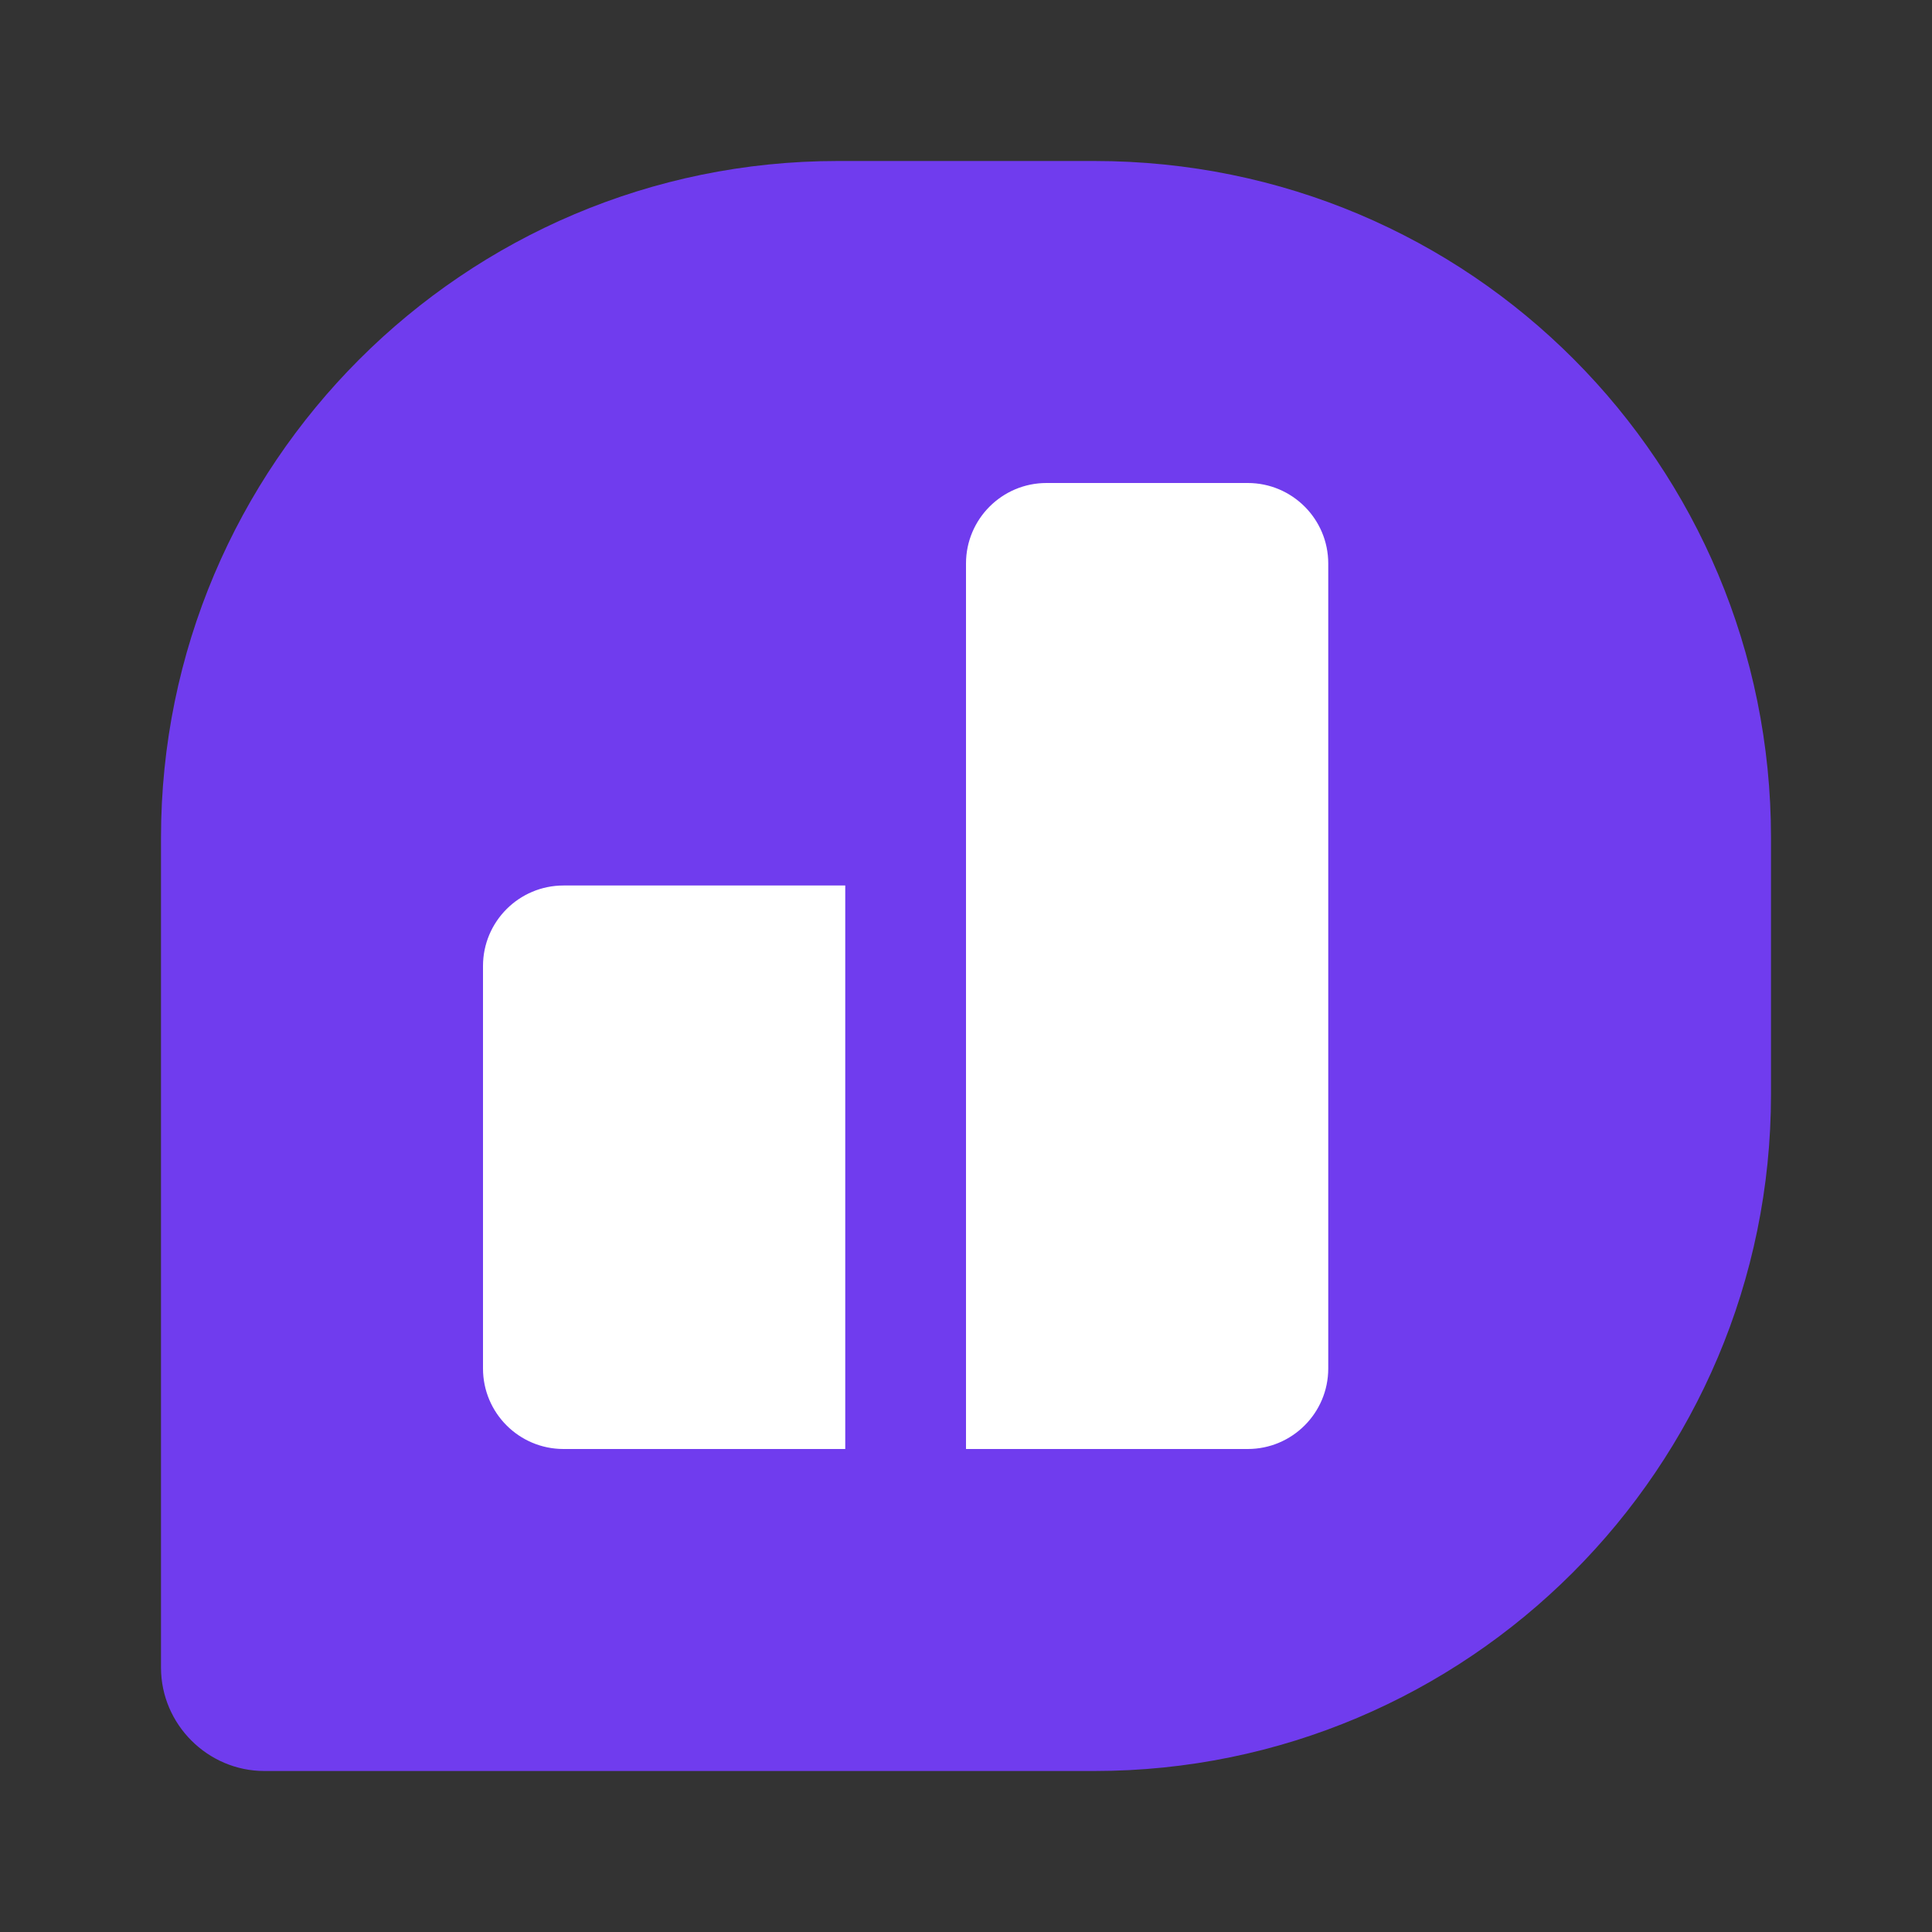 <svg width="24" height="24" viewBox="0 0 24 24" fill="none" xmlns="http://www.w3.org/2000/svg">
<rect x="0" y="0" width="24" height="24" fill="#333333" stroke="none"/>
<path d="M13.594 2H10.406C5.768 2 2 5.768 2 10.406V20.716C2 21.42 2.58 22 3.284 22H13.594C18.232 22 22 18.232 22 13.594V10.406C22 5.768 18.273 2 13.594 2Z" fill="#703CEE"/>
<path d="M12 7C12 6.448 12.448 6 13 6H15.5C16.052 6 16.5 6.448 16.5 7V17C16.5 17.552 16.052 18 15.5 18H12V7Z" fill="white"/>
<path d="M6 12C6 11.448 6.448 11 7 11H10.5V18H7C6.448 18 6 17.552 6 17V12Z" fill="white"/>
</svg>
